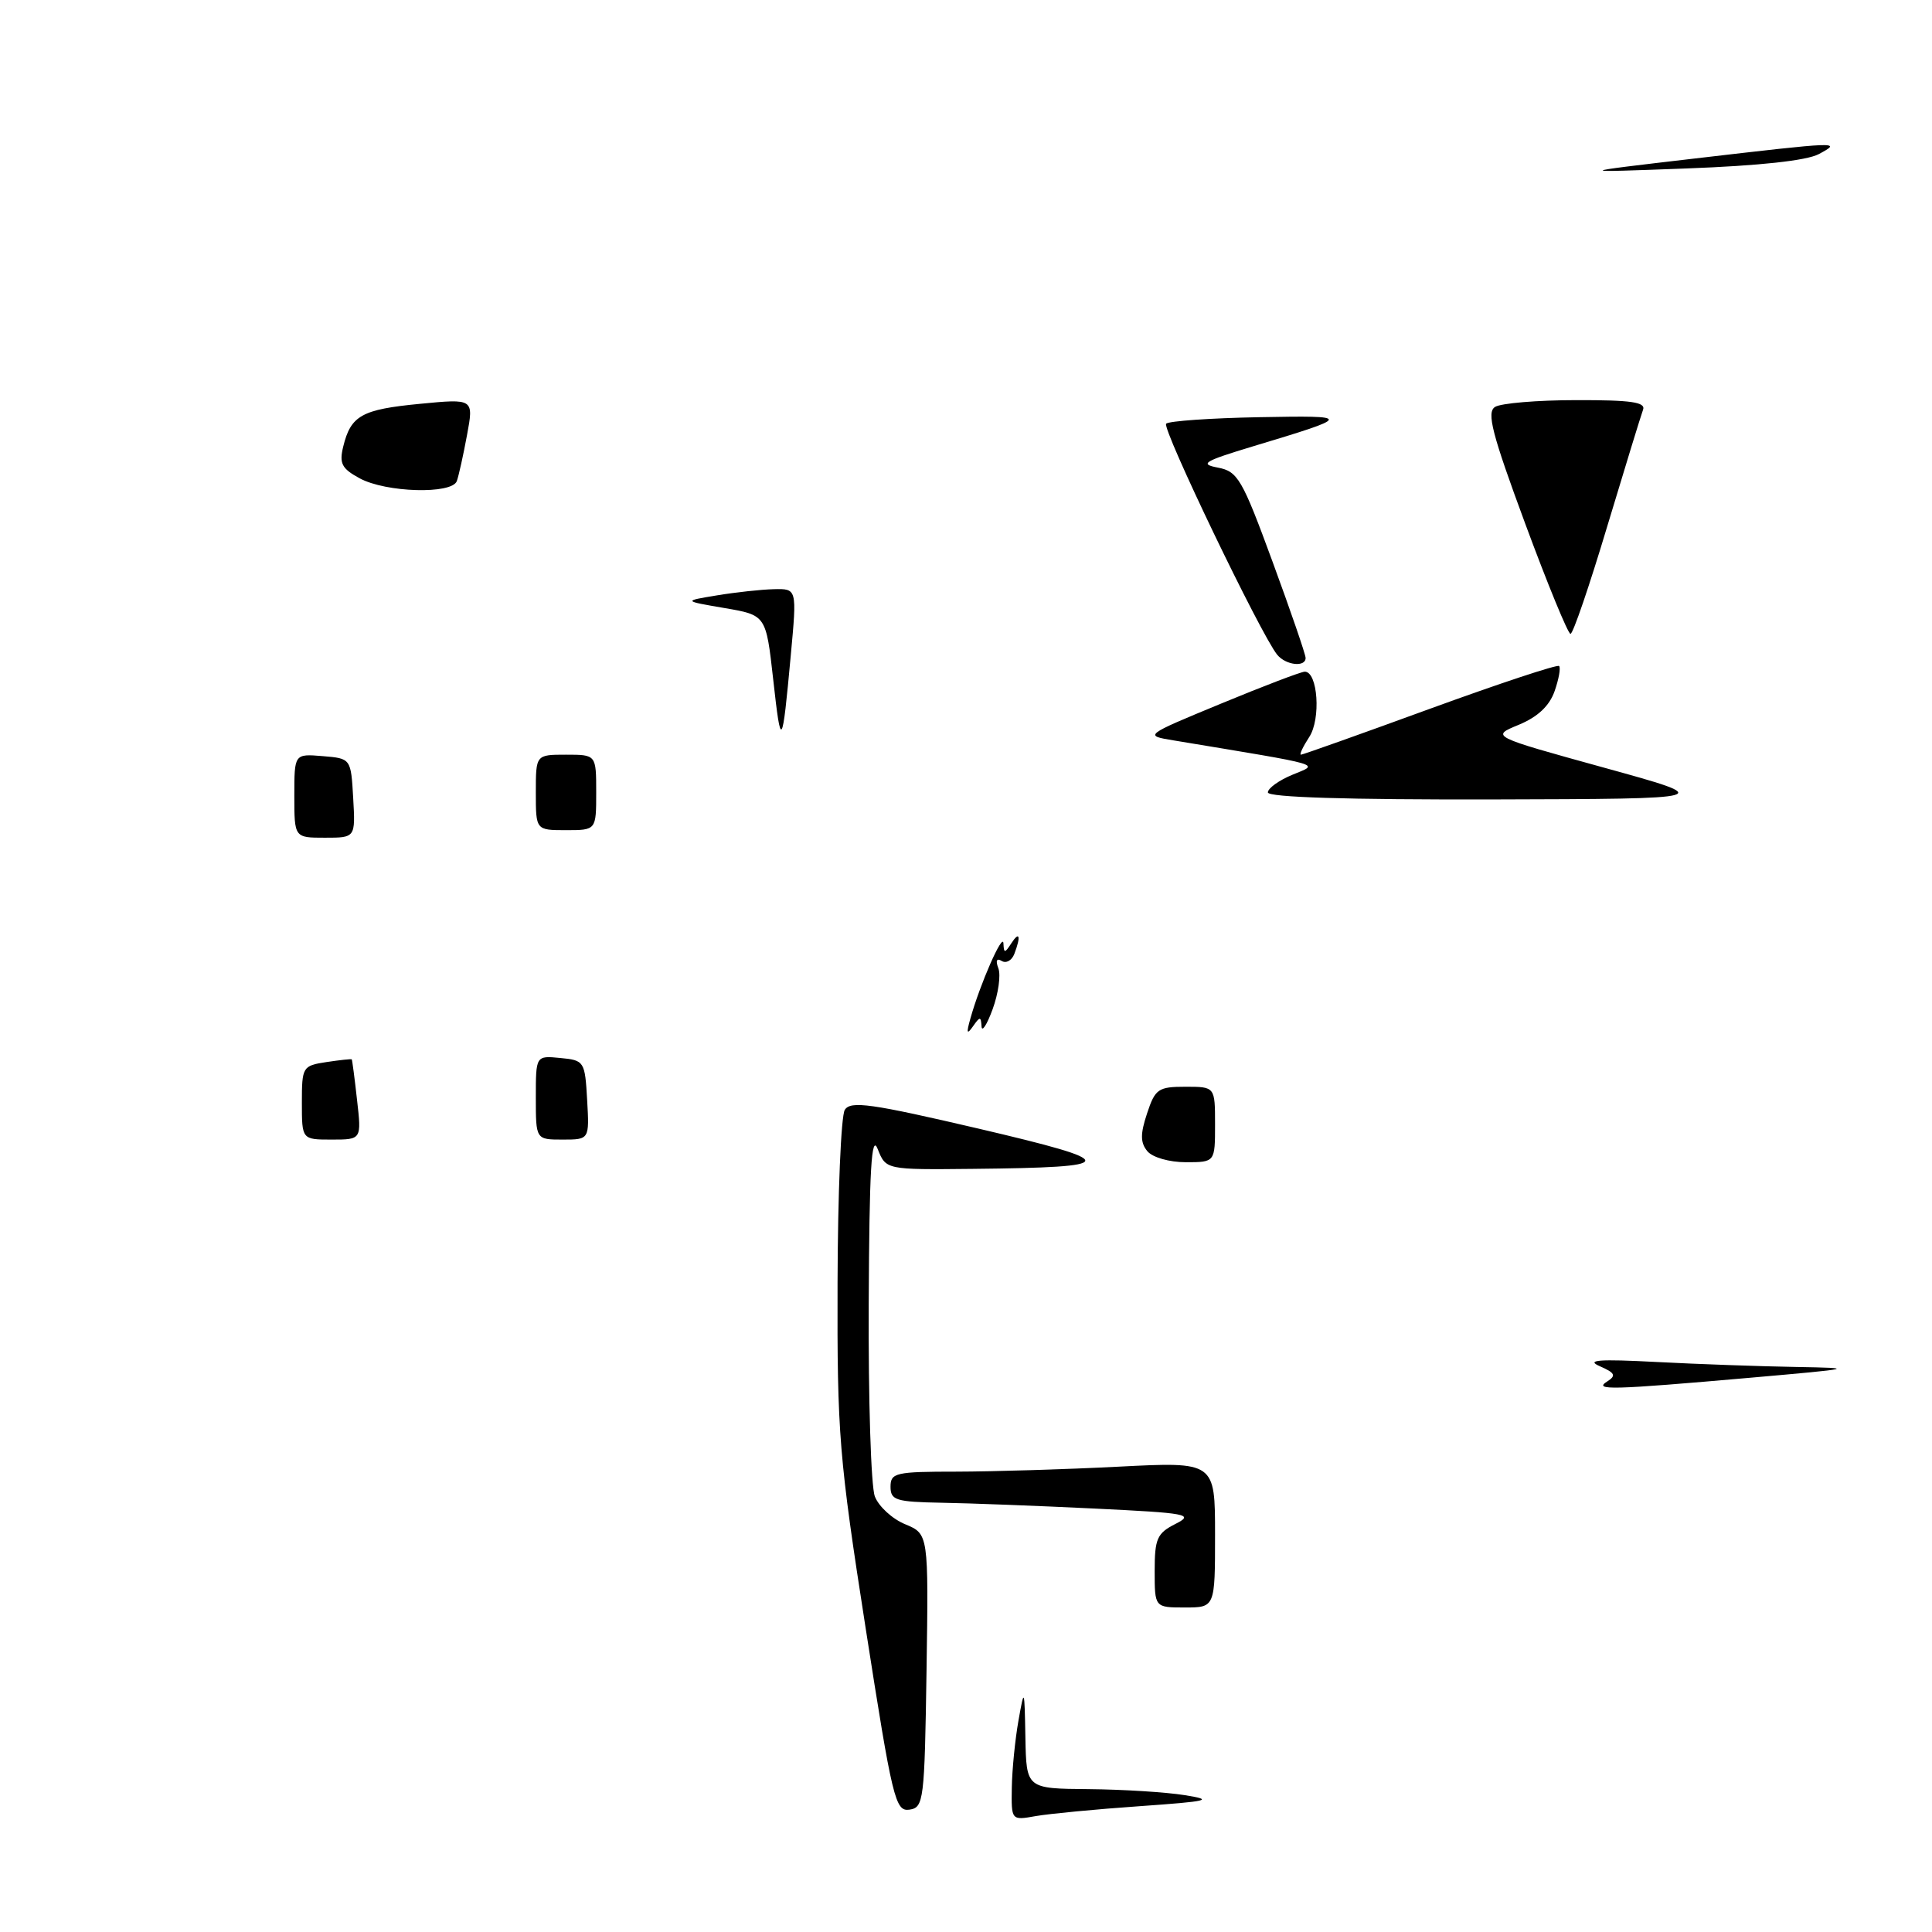 <?xml version="1.0" encoding="UTF-8" standalone="no"?>
<!DOCTYPE svg PUBLIC "-//W3C//DTD SVG 1.1//EN" "http://www.w3.org/Graphics/SVG/1.1/DTD/svg11.dtd" >
<svg xmlns="http://www.w3.org/2000/svg" xmlns:xlink="http://www.w3.org/1999/xlink" version="1.1" viewBox="0 0 256 256">
 <g >
 <path fill="currentColor"
d=" M 134.07 236.86 C 134.11 234.46 134.51 230.47 134.95 228.00 C 135.73 223.60 135.75 223.64 135.87 230.25 C 136.00 237.00 136.00 237.00 144.25 237.07 C 148.79 237.11 154.53 237.47 157.00 237.87 C 160.94 238.50 160.20 238.68 151.00 239.33 C 145.22 239.73 139.04 240.33 137.25 240.64 C 134.00 241.22 134.00 241.22 134.07 236.86 Z  M 114.71 215.79 C 111.17 193.08 110.92 190.10 110.98 170.00 C 111.01 158.18 111.44 147.85 111.94 147.06 C 112.71 145.84 115.41 146.22 129.67 149.55 C 148.68 154.00 148.59 154.68 128.94 154.88 C 117.39 155.00 117.39 155.00 116.30 152.25 C 115.47 150.14 115.19 154.89 115.11 172.68 C 115.05 185.44 115.41 196.95 115.92 198.28 C 116.42 199.60 118.23 201.27 119.94 201.97 C 123.04 203.26 123.04 203.26 122.77 221.38 C 122.51 238.63 122.40 239.51 120.50 239.79 C 118.63 240.05 118.25 238.45 114.71 215.79 Z  M 153.00 208.16 C 153.00 203.88 153.32 203.16 155.75 201.93 C 158.28 200.65 157.40 200.49 145.00 199.89 C 137.57 199.53 128.46 199.18 124.75 199.12 C 118.71 199.01 118.00 198.79 118.00 197.00 C 118.00 195.15 118.67 195.00 126.75 195.00 C 131.56 194.99 141.24 194.70 148.25 194.34 C 161.00 193.69 161.00 193.69 161.00 203.35 C 161.00 213.00 161.00 213.00 157.00 213.00 C 153.00 213.00 153.00 213.00 153.00 208.16 Z  M 212.98 183.04 C 214.18 182.27 214.00 181.91 211.98 181.03 C 210.08 180.20 211.85 180.07 219.50 180.47 C 225.00 180.76 233.32 181.05 238.00 181.13 C 246.08 181.27 245.78 181.34 232.00 182.55 C 213.41 184.18 211.07 184.24 212.98 183.04 Z  M 152.03 152.54 C 151.10 151.41 151.08 150.27 151.99 147.54 C 153.06 144.29 153.47 144.00 157.08 144.00 C 161.00 144.00 161.00 144.00 161.00 149.00 C 161.00 154.00 161.00 154.00 157.12 154.00 C 154.94 154.00 152.71 153.36 152.03 152.54 Z  M 40.00 146.11 C 40.00 141.37 40.09 141.21 43.25 140.73 C 45.04 140.46 46.55 140.30 46.61 140.37 C 46.67 140.44 46.99 142.86 47.31 145.75 C 47.91 151.00 47.91 151.00 43.95 151.00 C 40.00 151.00 40.00 151.00 40.00 146.11 Z  M 71.00 145.44 C 71.00 139.87 71.00 139.87 74.25 140.19 C 77.42 140.49 77.51 140.63 77.80 145.75 C 78.10 151.00 78.10 151.00 74.55 151.00 C 71.00 151.00 71.00 151.00 71.00 145.44 Z  M 128.57 135.00 C 129.85 130.41 132.89 123.48 132.96 125.00 C 133.02 126.33 133.14 126.33 134.00 125.00 C 135.10 123.30 135.30 124.05 134.40 126.41 C 134.06 127.28 133.31 127.69 132.73 127.33 C 132.06 126.92 131.90 127.29 132.29 128.31 C 132.63 129.21 132.29 131.64 131.53 133.72 C 130.77 135.80 130.10 136.82 130.06 136.00 C 129.98 134.67 129.85 134.67 128.92 136.00 C 128.12 137.14 128.03 136.91 128.57 135.00 Z  M 39.00 105.44 C 39.00 99.88 39.00 99.88 42.75 100.19 C 46.50 100.50 46.50 100.50 46.80 105.75 C 47.10 111.00 47.10 111.00 43.05 111.00 C 39.00 111.00 39.00 111.00 39.00 105.44 Z  M 71.00 105.00 C 71.00 100.00 71.00 100.00 75.00 100.00 C 79.00 100.00 79.00 100.00 79.00 105.00 C 79.00 110.00 79.00 110.00 75.00 110.00 C 71.00 110.00 71.00 110.00 71.00 105.00 Z  M 168.00 105.00 C 168.00 104.45 169.46 103.40 171.25 102.66 C 174.82 101.17 175.96 101.50 155.53 98.11 C 151.57 97.46 151.57 97.46 161.80 93.23 C 167.43 90.90 172.42 89.00 172.89 89.00 C 174.62 89.00 175.05 95.27 173.48 97.66 C 172.64 98.95 172.15 100.00 172.38 100.00 C 172.62 100.00 180.32 97.26 189.49 93.91 C 198.66 90.57 206.35 88.02 206.59 88.25 C 206.82 88.49 206.55 89.99 205.99 91.59 C 205.30 93.55 203.75 95.00 201.24 96.04 C 197.52 97.57 197.52 97.57 212.51 101.71 C 227.50 105.85 227.50 105.85 197.75 105.93 C 178.59 105.97 168.00 105.65 168.00 105.00 Z  M 102.45 90.00 C 101.50 81.51 101.50 81.51 96.00 80.57 C 90.50 79.63 90.50 79.63 95.00 78.89 C 97.47 78.48 100.87 78.11 102.55 78.07 C 105.60 78.00 105.60 78.00 104.79 86.75 C 103.64 99.26 103.50 99.44 102.45 90.00 Z  M 169.23 86.75 C 167.04 84.03 153.92 56.75 154.52 56.14 C 154.87 55.79 160.41 55.40 166.83 55.28 C 179.31 55.05 179.28 55.15 166.00 59.15 C 159.52 61.11 158.89 61.49 161.37 61.96 C 164.01 62.46 164.59 63.45 168.62 74.43 C 171.03 80.99 173.00 86.72 173.00 87.18 C 173.00 88.45 170.37 88.15 169.23 86.75 Z  M 202.10 69.39 C 197.69 57.46 196.96 54.64 198.10 53.92 C 198.87 53.43 203.71 53.02 208.86 53.02 C 216.14 53.00 218.10 53.29 217.71 54.30 C 217.44 55.02 215.30 62.00 212.95 69.80 C 210.61 77.61 208.43 84.00 208.10 83.99 C 207.77 83.99 205.07 77.42 202.10 69.39 Z  M 47.66 63.38 C 45.28 62.09 44.93 61.41 45.48 59.17 C 46.49 55.05 47.94 54.25 55.64 53.51 C 62.78 52.82 62.78 52.82 61.88 57.66 C 61.39 60.32 60.78 63.06 60.53 63.75 C 59.87 65.52 51.14 65.27 47.66 63.38 Z  M 224.50 21.01 C 243.87 18.75 244.13 18.74 241.00 20.42 C 239.39 21.28 233.14 21.96 223.50 22.32 C 208.50 22.88 208.50 22.88 224.50 21.01 Z "/>
</g>
</svg>